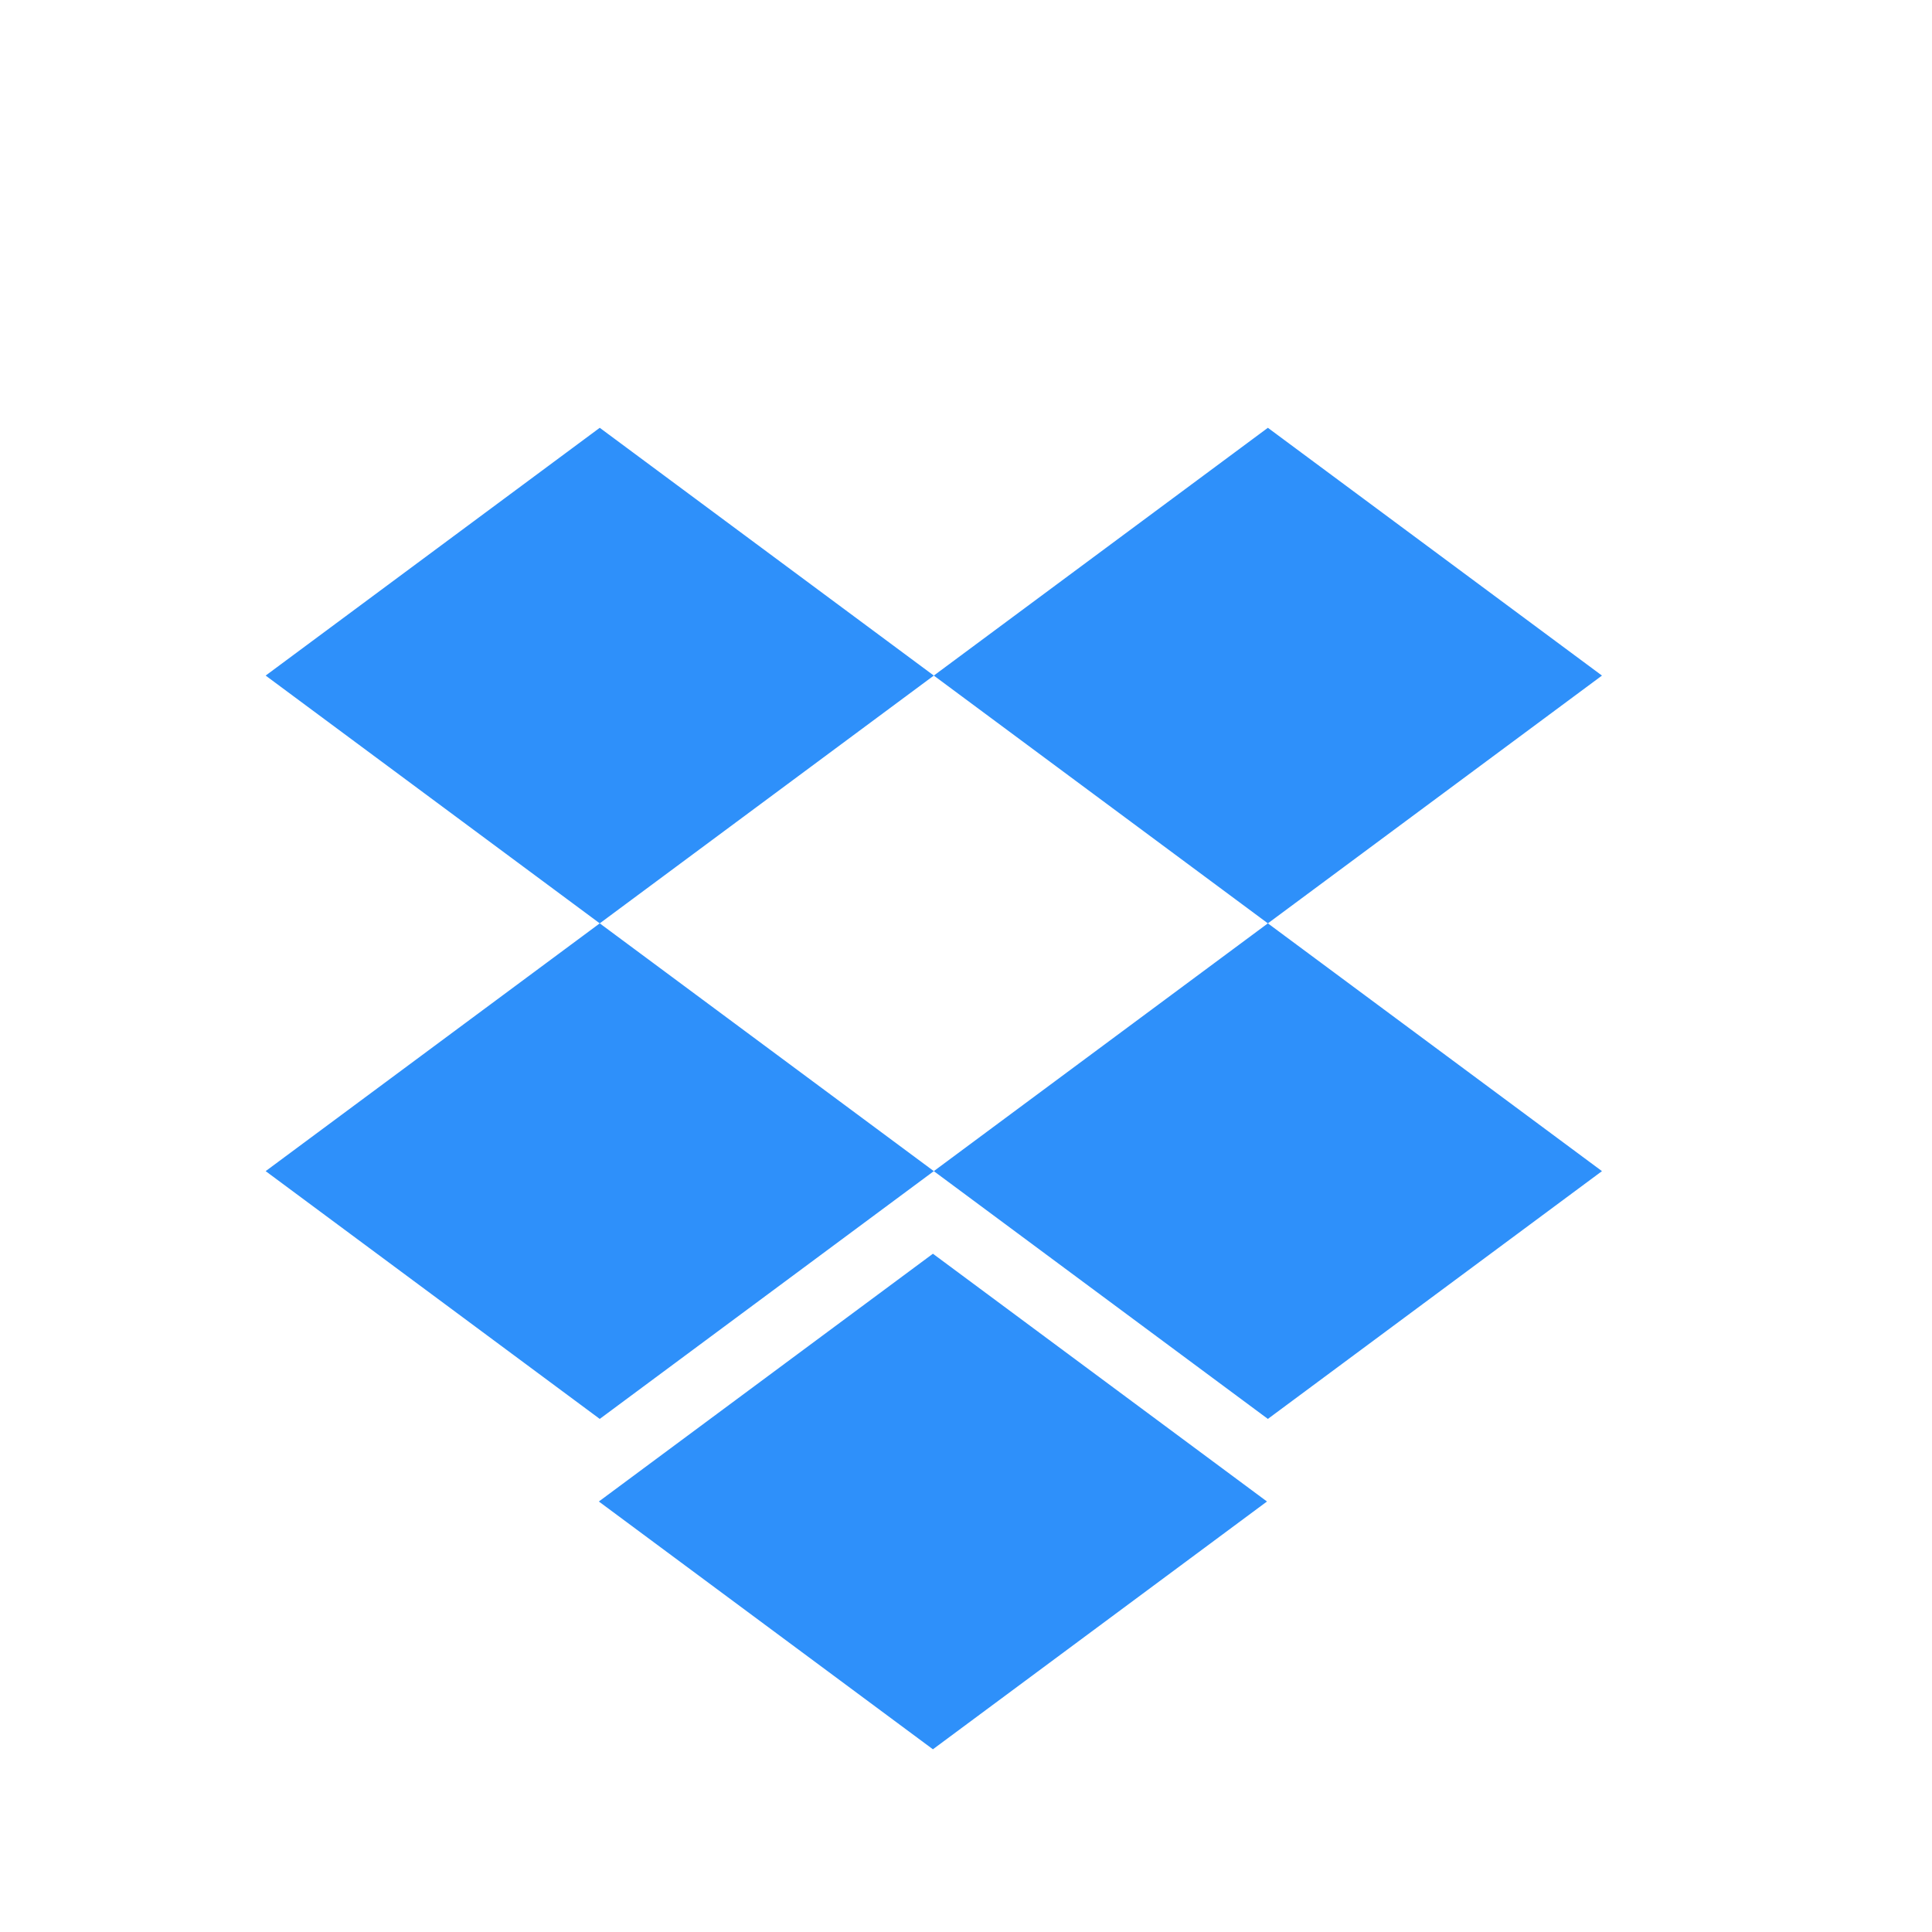 <svg width="56" height="56" viewBox="0 0 56 56" fill="none" xmlns="http://www.w3.org/2000/svg">
<path d="M27.067 19.582L17.384 26.764L27.067 33.946L17.384 41.128L7.7 33.946L17.384 26.764L7.7 19.582L17.384 12.4L27.067 19.582ZM17.358 43.522L27.041 36.34L36.724 43.522L27.041 50.704L17.358 43.522ZM27.067 33.946L36.75 26.764L27.067 19.582L36.75 12.4L46.434 19.582L36.75 26.764L46.434 33.946L36.75 41.128L27.067 33.946Z" fill="#2E90FA"/>
</svg>
